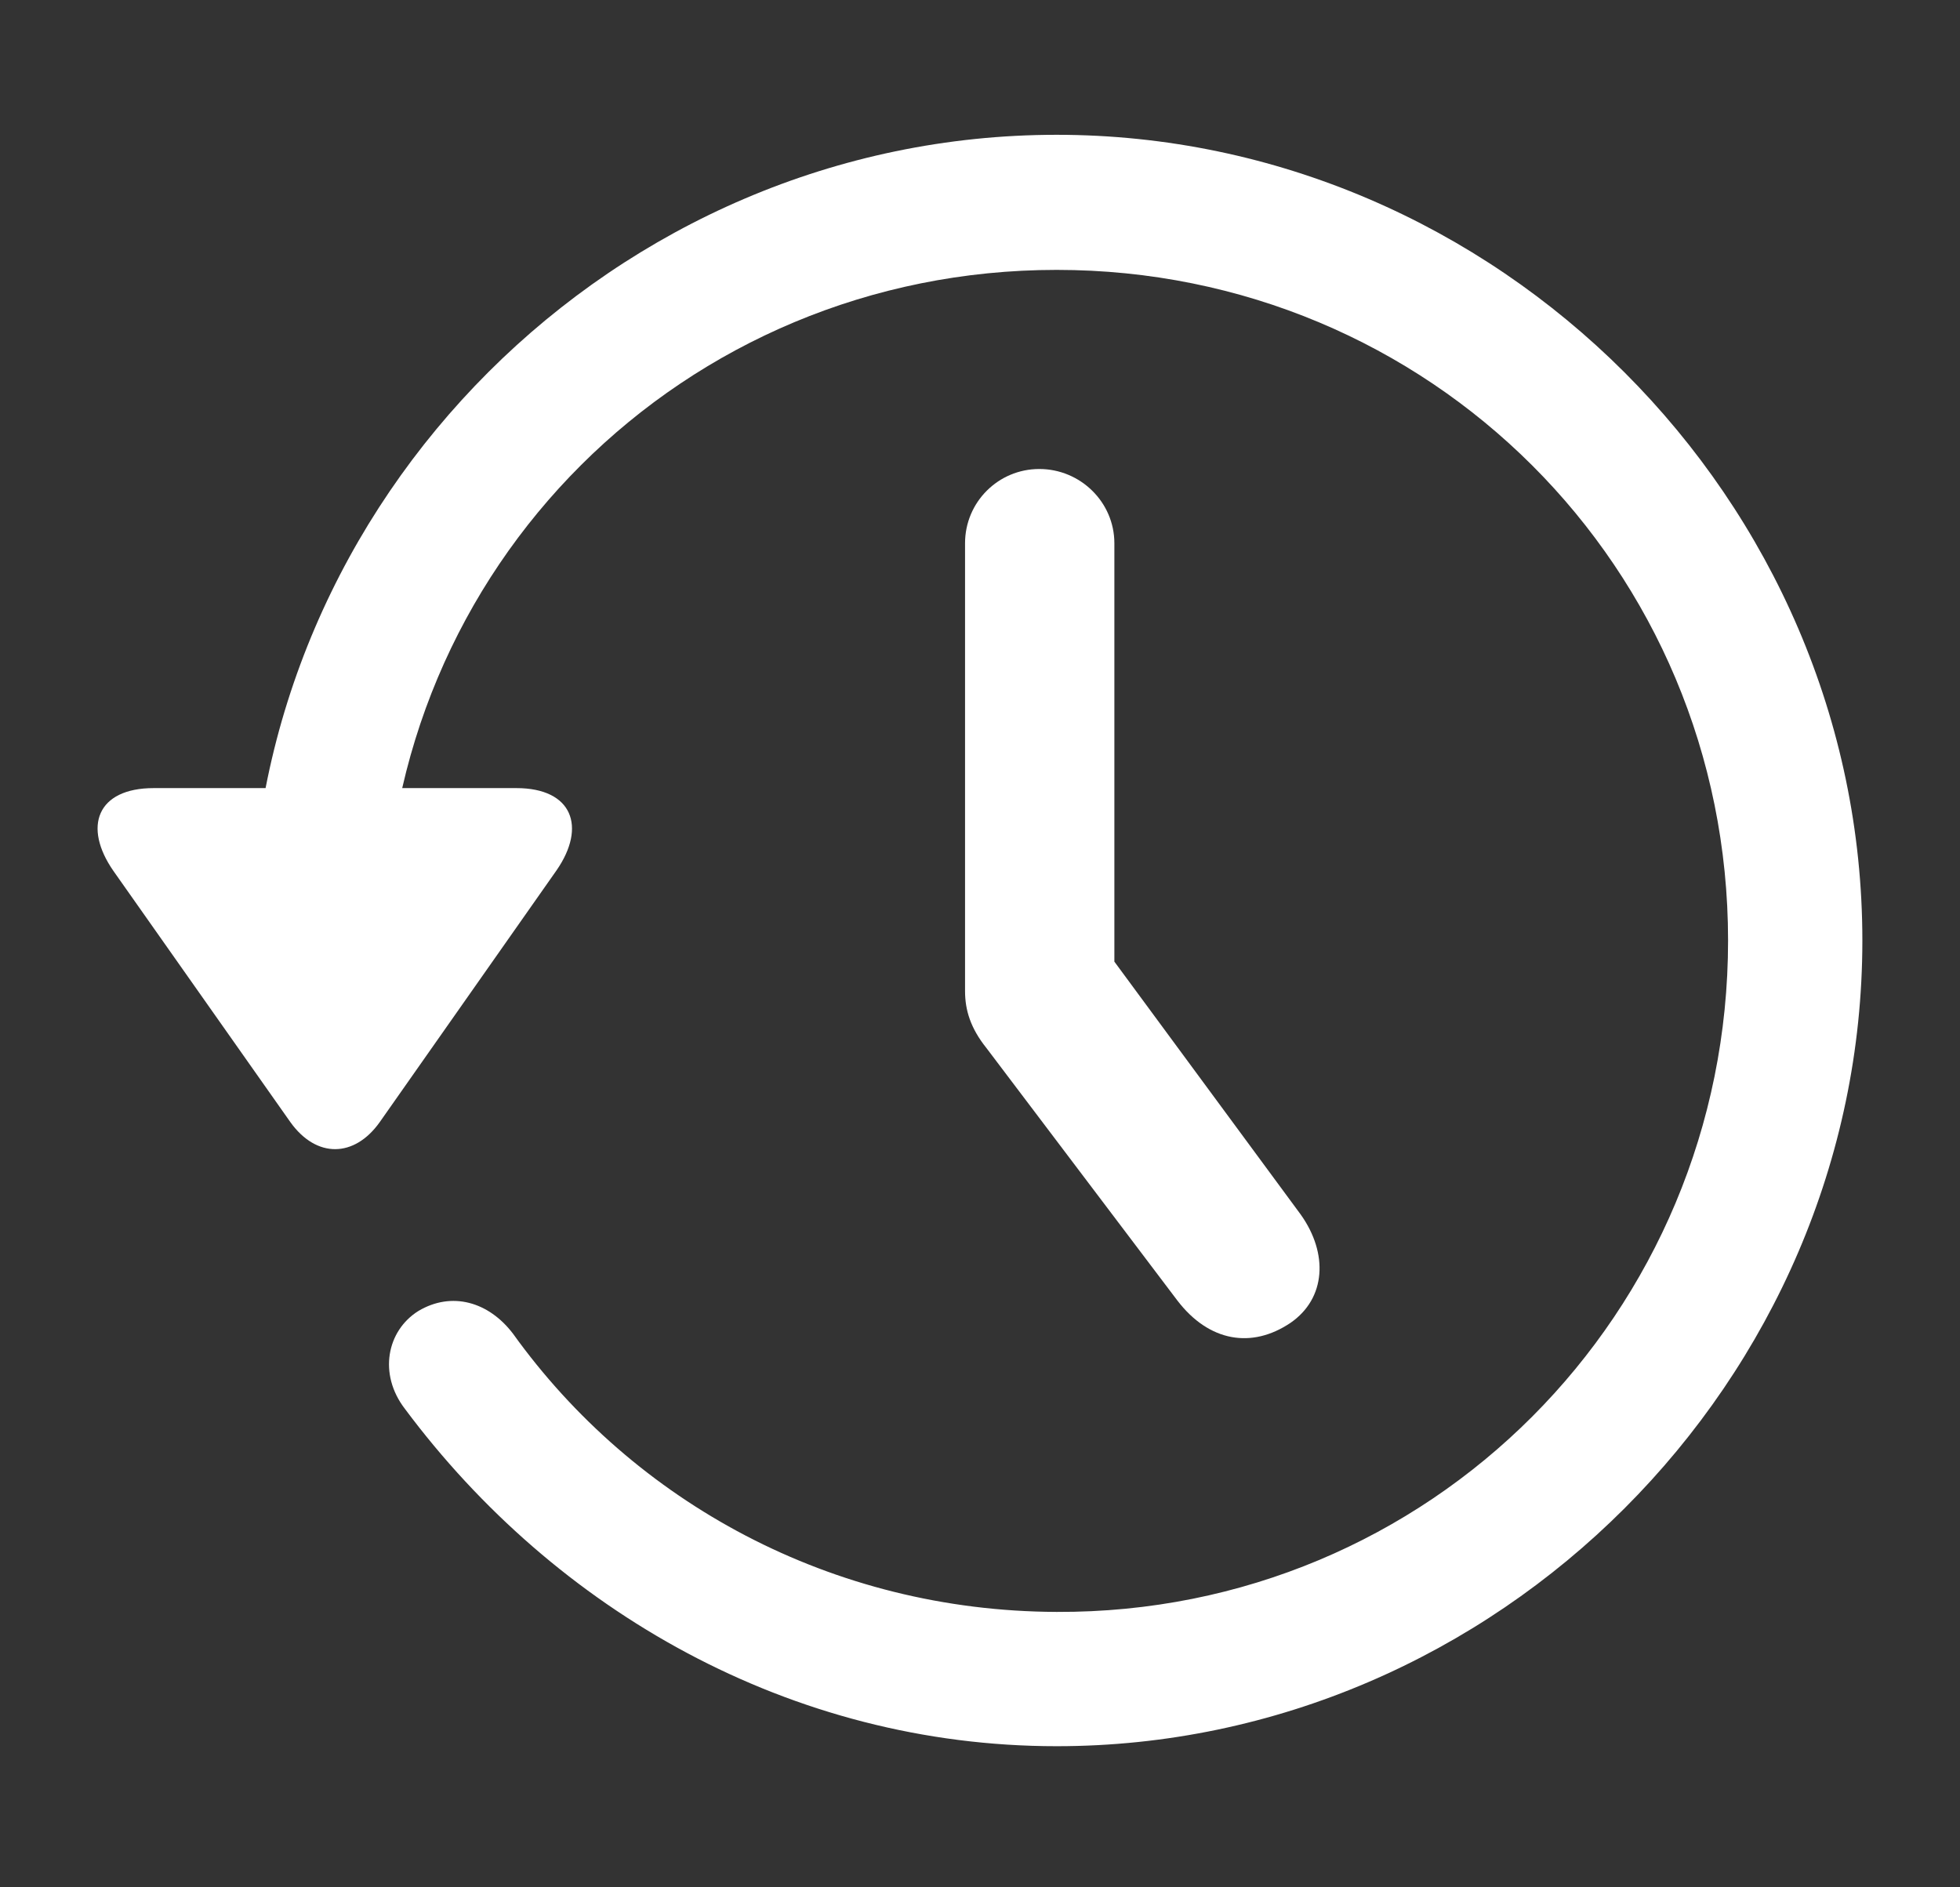 <svg width="27" height="26" viewBox="0 0 27 26" fill="none" xmlns="http://www.w3.org/2000/svg">
<rect x="0" y="0" width="27" height="26" fill="#333333" stroke="none"/>
<g clip-path="url(#clip0_347_6279)">
<path d="M14.556 24.056C20.617 24.056 25.655 19.018 25.655 12.957C25.655 6.885 20.617 1.857 14.556 1.857C8.484 1.857 3.457 6.874 3.457 12.946H5.307C5.307 7.81 9.42 3.718 14.556 3.718C19.692 3.718 23.805 7.821 23.805 12.957C23.805 18.093 19.692 22.228 14.556 22.206C11.455 22.195 8.734 20.694 7.069 18.376C6.732 17.93 6.221 17.788 5.764 18.06C5.328 18.332 5.209 18.931 5.579 19.41C7.646 22.184 10.889 24.056 14.556 24.056ZM2.118 10.857C1.335 10.857 1.139 11.39 1.563 11.999L4.001 15.46C4.36 15.96 4.882 15.949 5.23 15.46L7.668 11.988C8.081 11.39 7.886 10.857 7.113 10.857H2.118Z" fill="white"/>
<path d="M14.317 6.461C13.751 6.461 13.294 6.918 13.294 7.484V13.654C13.294 13.915 13.37 14.165 13.588 14.437L16.221 17.919C16.656 18.485 17.244 18.583 17.777 18.224C18.267 17.887 18.299 17.267 17.919 16.733L14.143 11.608L15.351 15.329V7.484C15.351 6.918 14.883 6.461 14.317 6.461Z" fill="white"/>
</g>
<defs>
<clipPath id="clip0_347_6279">
<rect width="24.311" height="22.21" fill="white" transform="translate(1.344 1.857)"/>
</clipPath>
</defs>
</svg>
